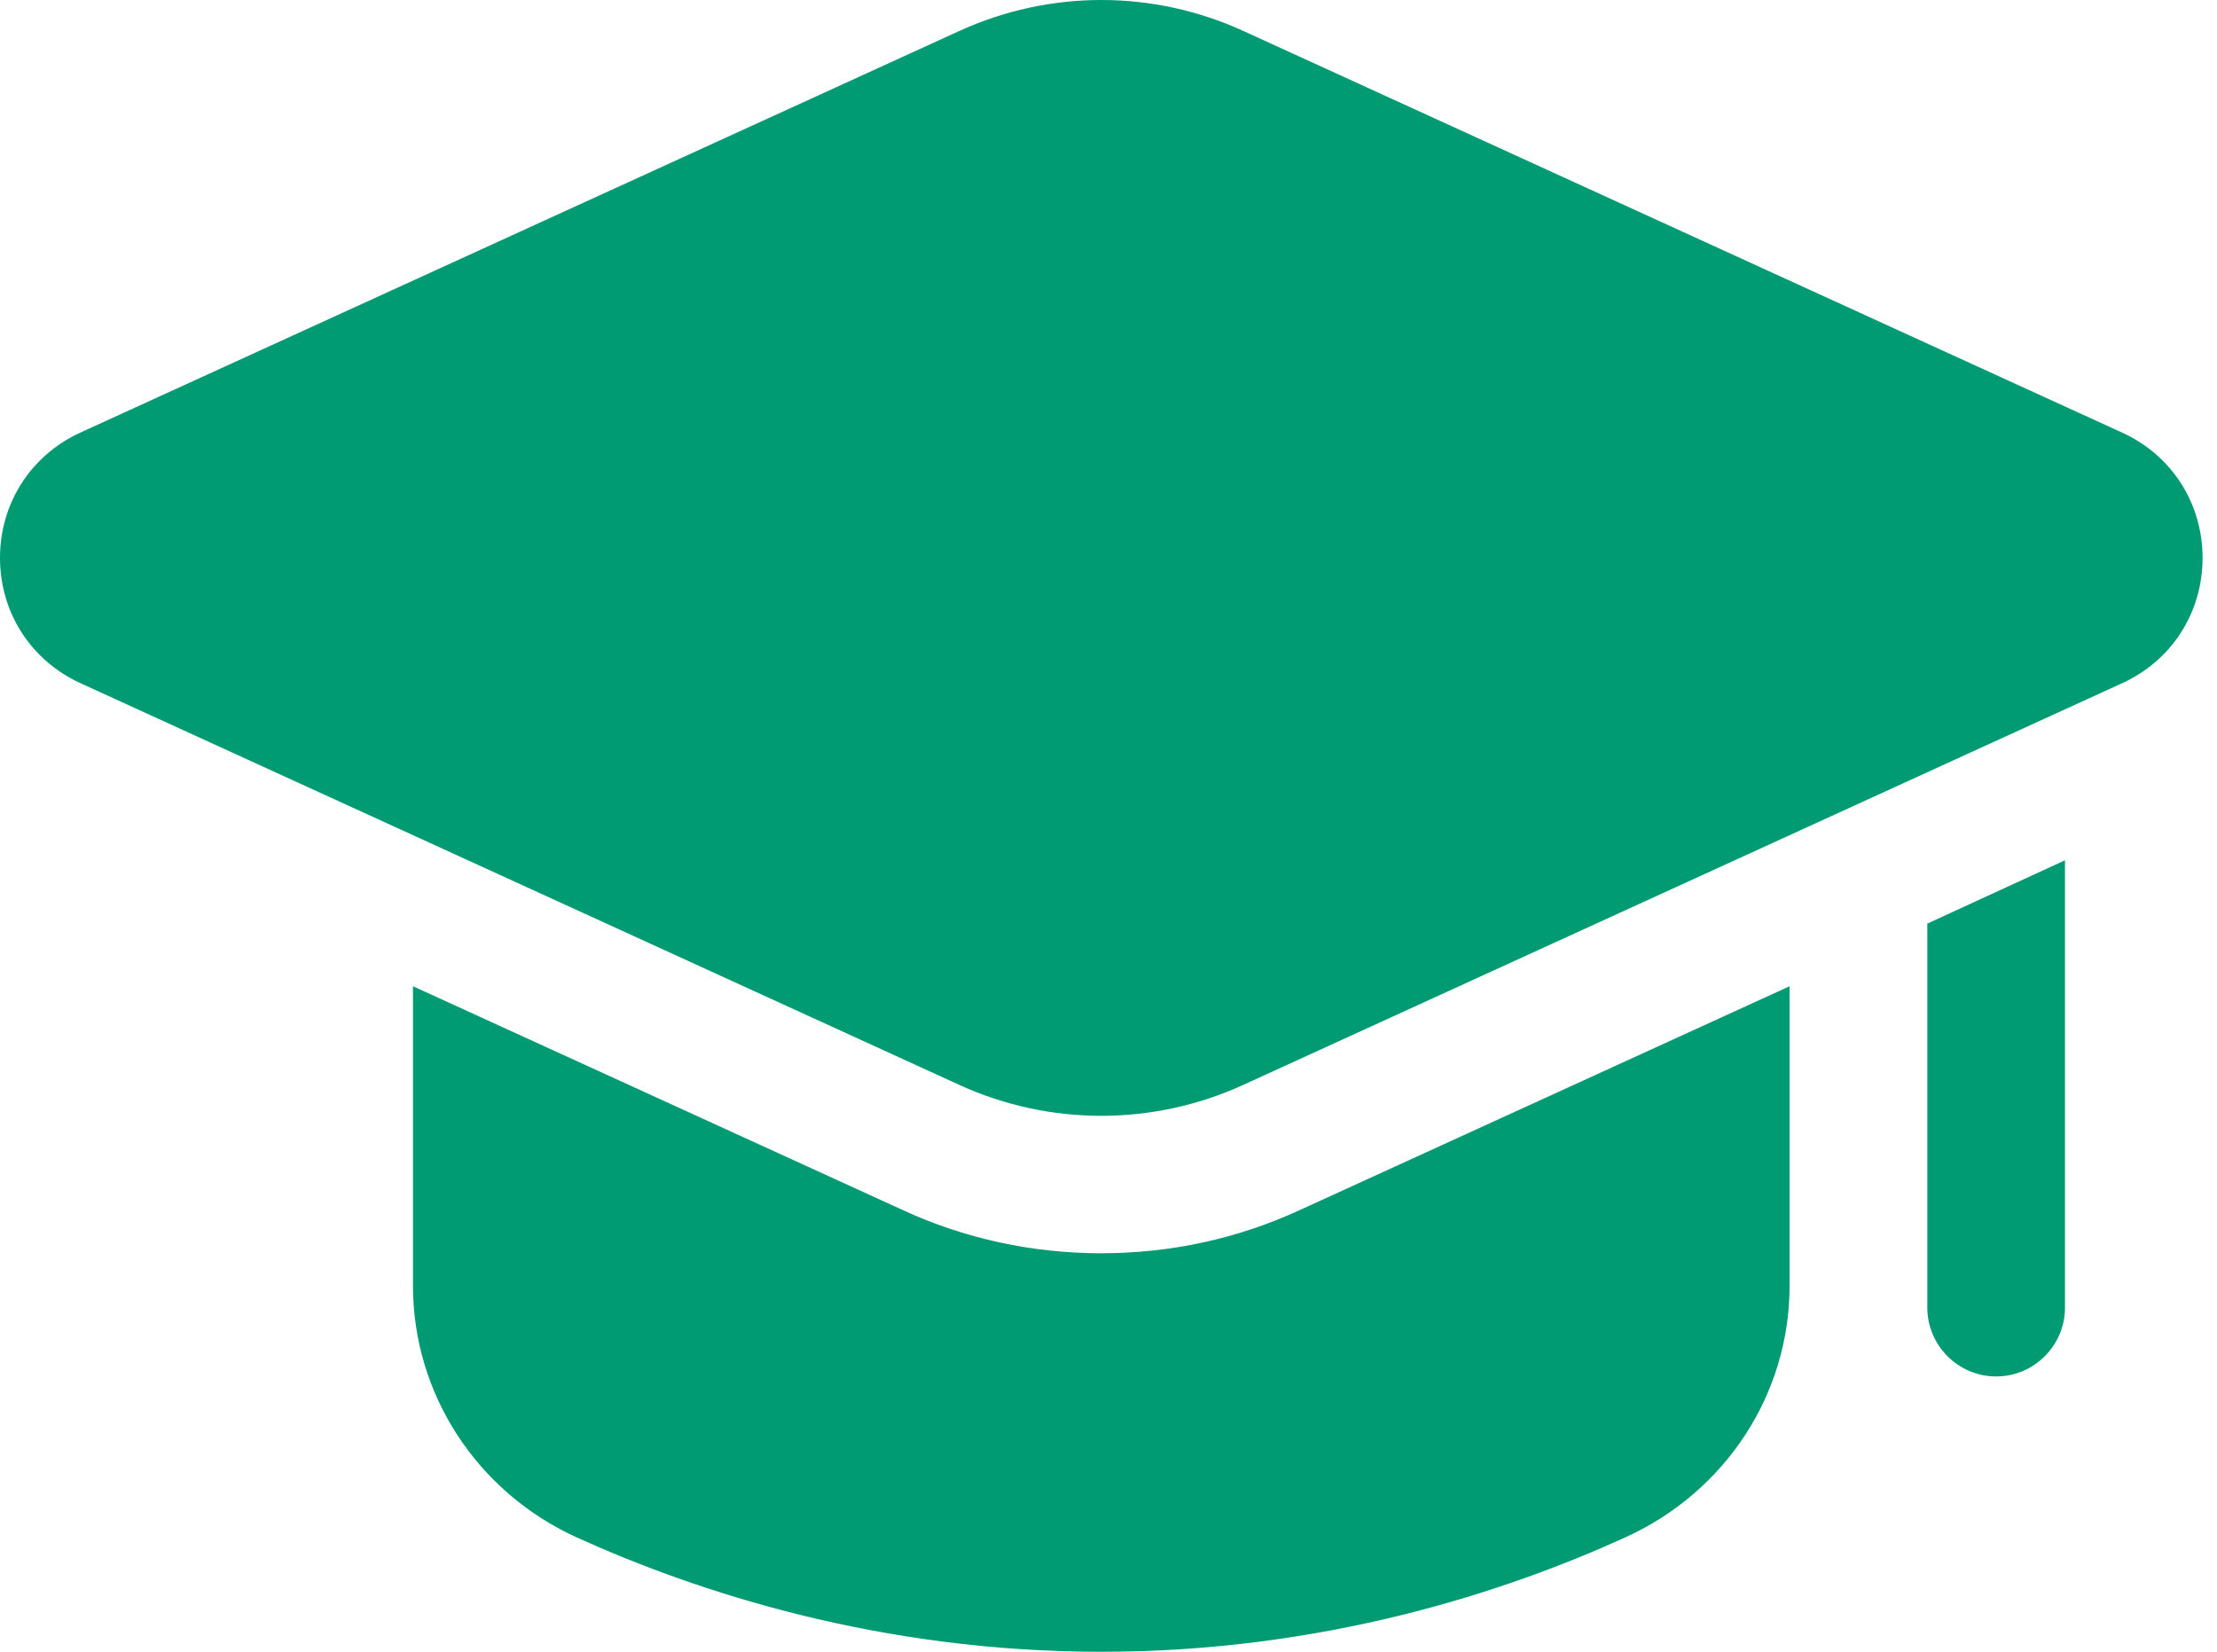 <svg width="51" height="38" viewBox="0 0 51 38" fill="none" xmlns="http://www.w3.org/2000/svg">
<path d="M41.168 22.689V29.576C41.168 32.078 39.695 34.31 37.415 35.356C34.644 36.622 30.448 38 25.334 38C20.22 38 16.023 36.622 13.237 35.356C10.973 34.31 9.5 32.078 9.5 29.576V22.689L20.758 27.834C22.199 28.5 23.75 28.832 25.334 28.832C26.917 28.832 28.469 28.5 29.91 27.834L41.168 22.689Z" fill="#009A73"/>
<path d="M47.503 19.791V30.083C47.503 30.954 46.79 31.666 45.919 31.666C45.048 31.666 44.336 30.954 44.336 30.083V21.248L47.503 19.791Z" fill="#009A73"/>
<path d="M22.069 24.959C23.106 25.433 24.219 25.67 25.334 25.67C26.449 25.67 27.56 25.434 28.599 24.959L48.821 15.716C49.961 15.195 50.668 14.091 50.668 12.835C50.668 11.58 49.961 10.475 48.821 9.954L28.599 0.711C26.523 -0.237 24.147 -0.237 22.071 0.711L1.848 9.952C0.708 10.475 0 11.578 0 12.834C0 14.089 0.708 15.193 1.848 15.716L22.069 24.959Z" fill="#009A73"/>
</svg>
